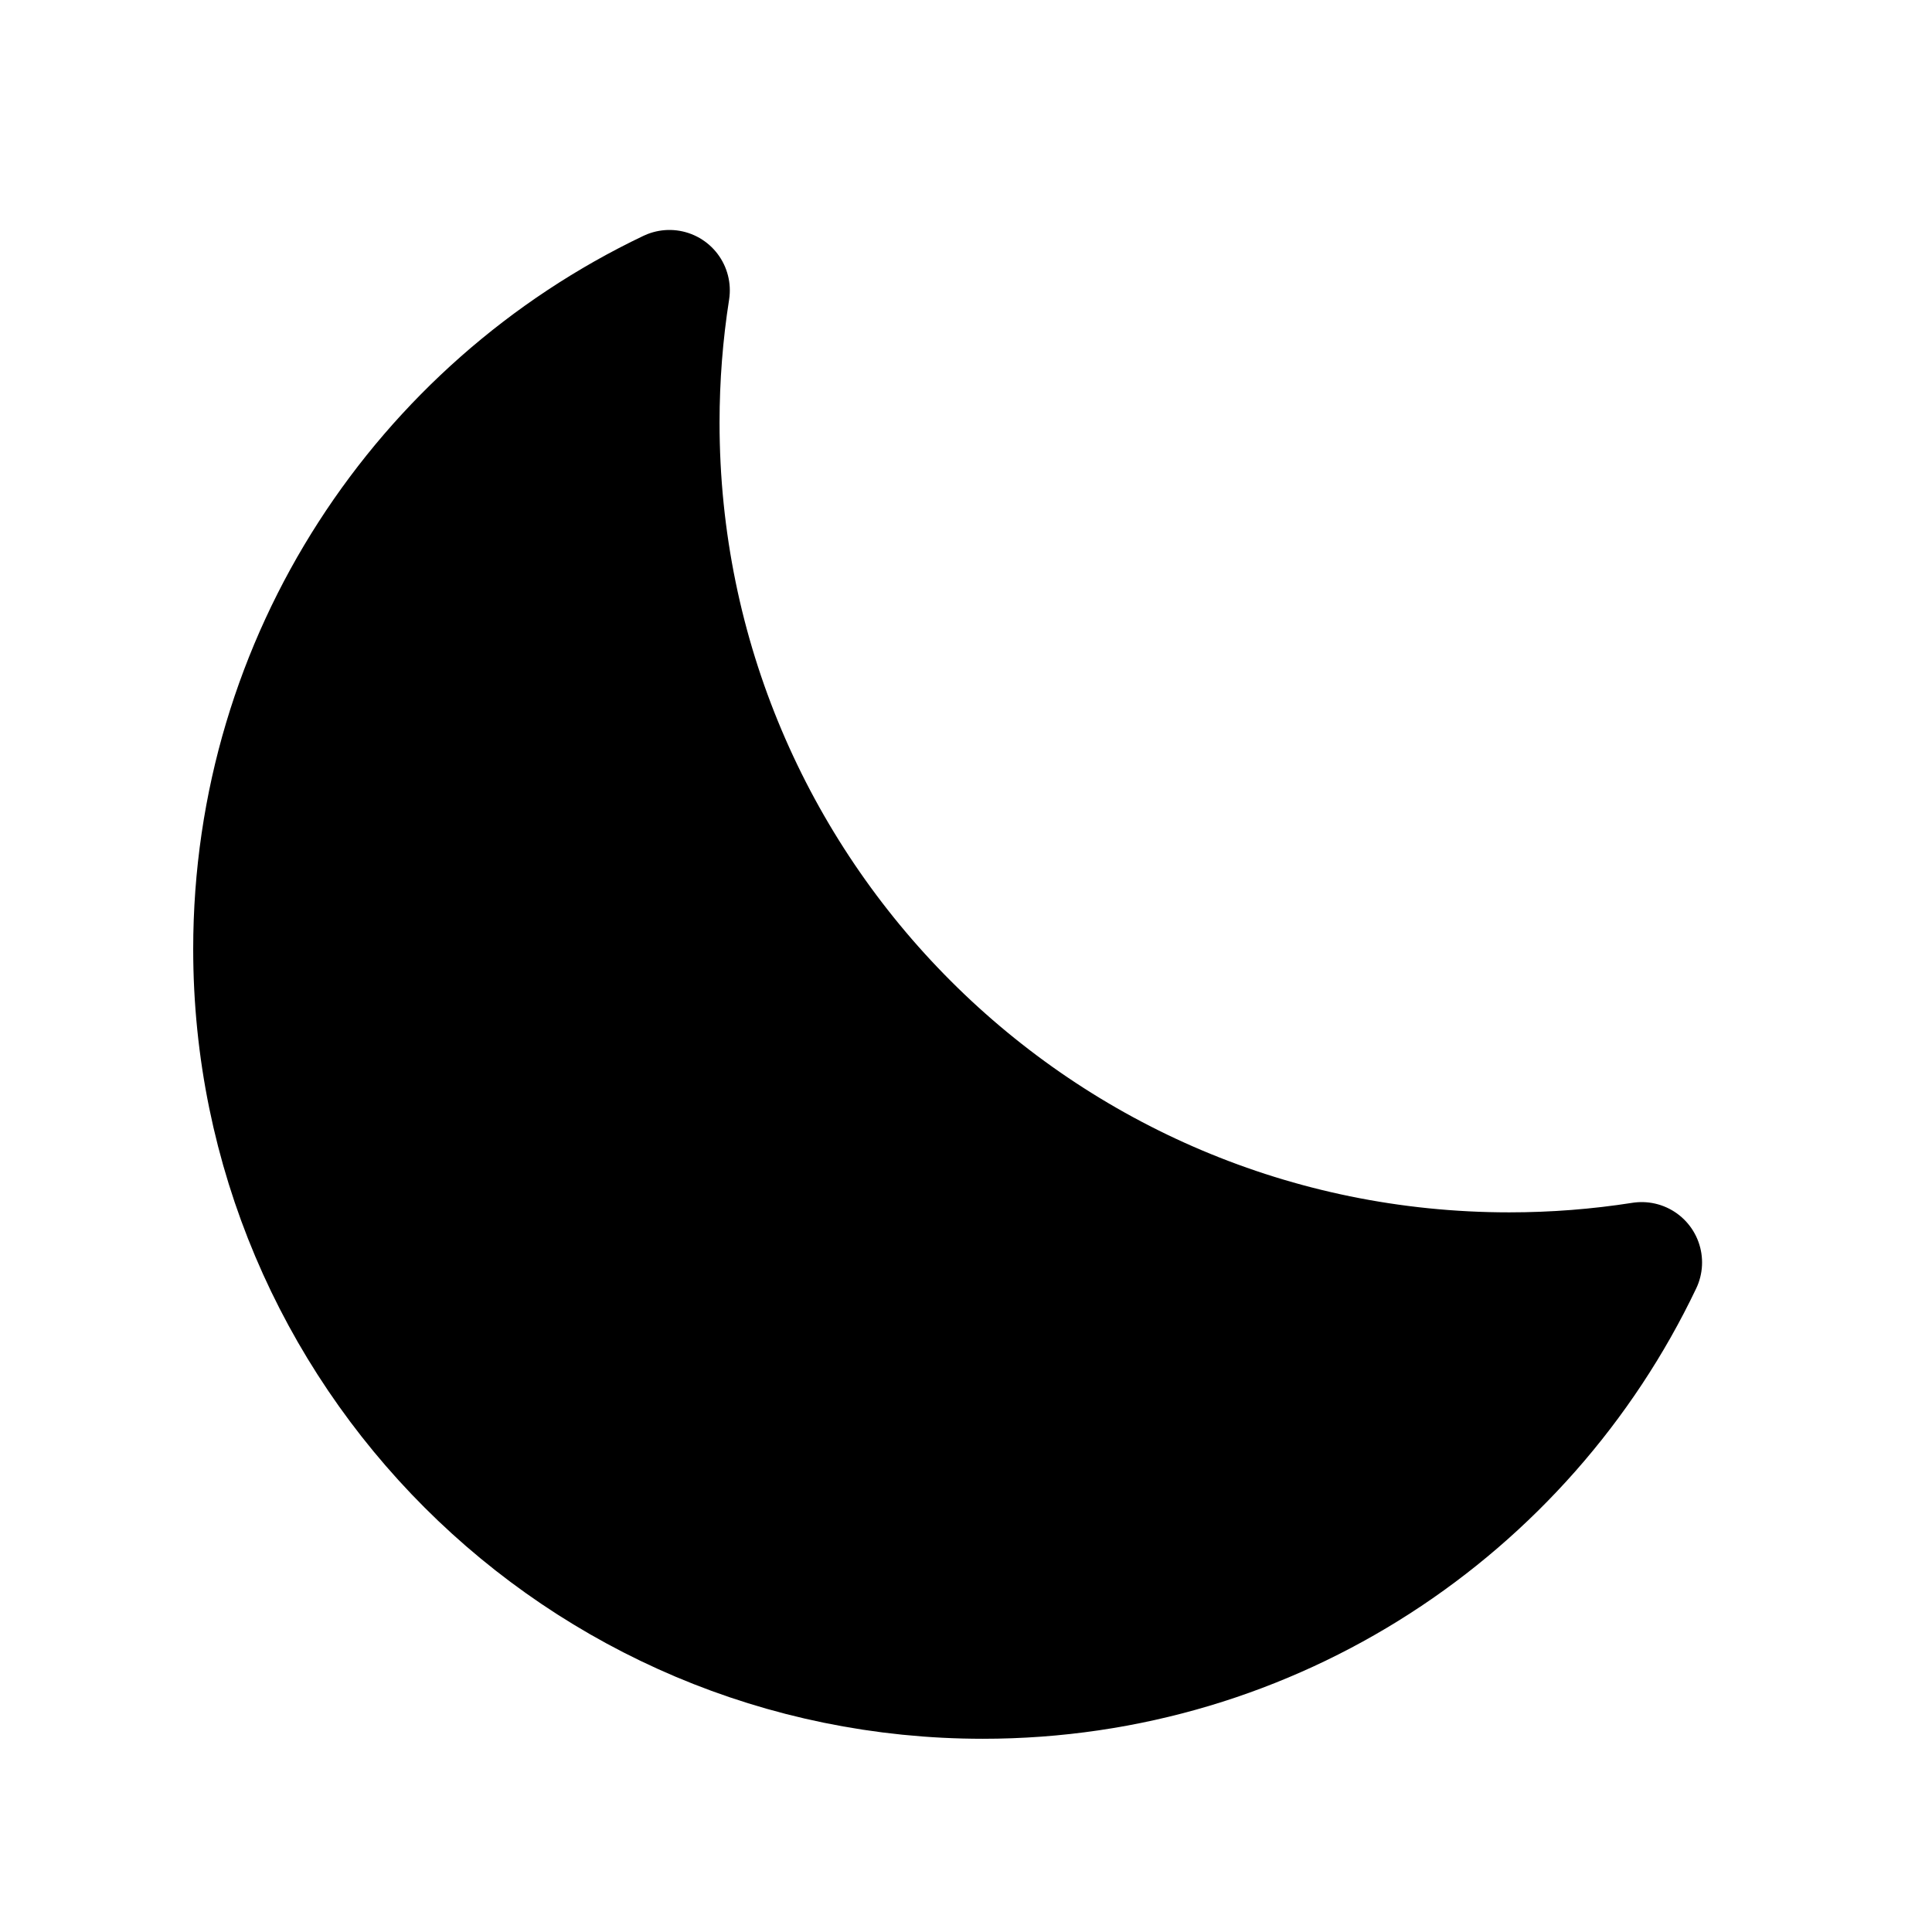 <svg width="40" height="40" viewBox="0 0 80 80" fill="currentColor" xmlns="http://www.w3.org/2000/svg">
<path d="M62.496 52.701C64.36 52.701 66.191 52.556 67.979 52.276C63.124 62.463 52.732 69.499 40.701 69.499C24.021 69.499 10.5 55.978 10.5 39.299C10.5 27.269 17.535 16.877 27.72 12.022C27.44 13.808 27.295 15.638 27.295 17.501C27.295 36.941 43.055 52.701 62.496 52.701Z" stroke="black" stroke-width="5" stroke-linejoin="round"/>
</svg>
